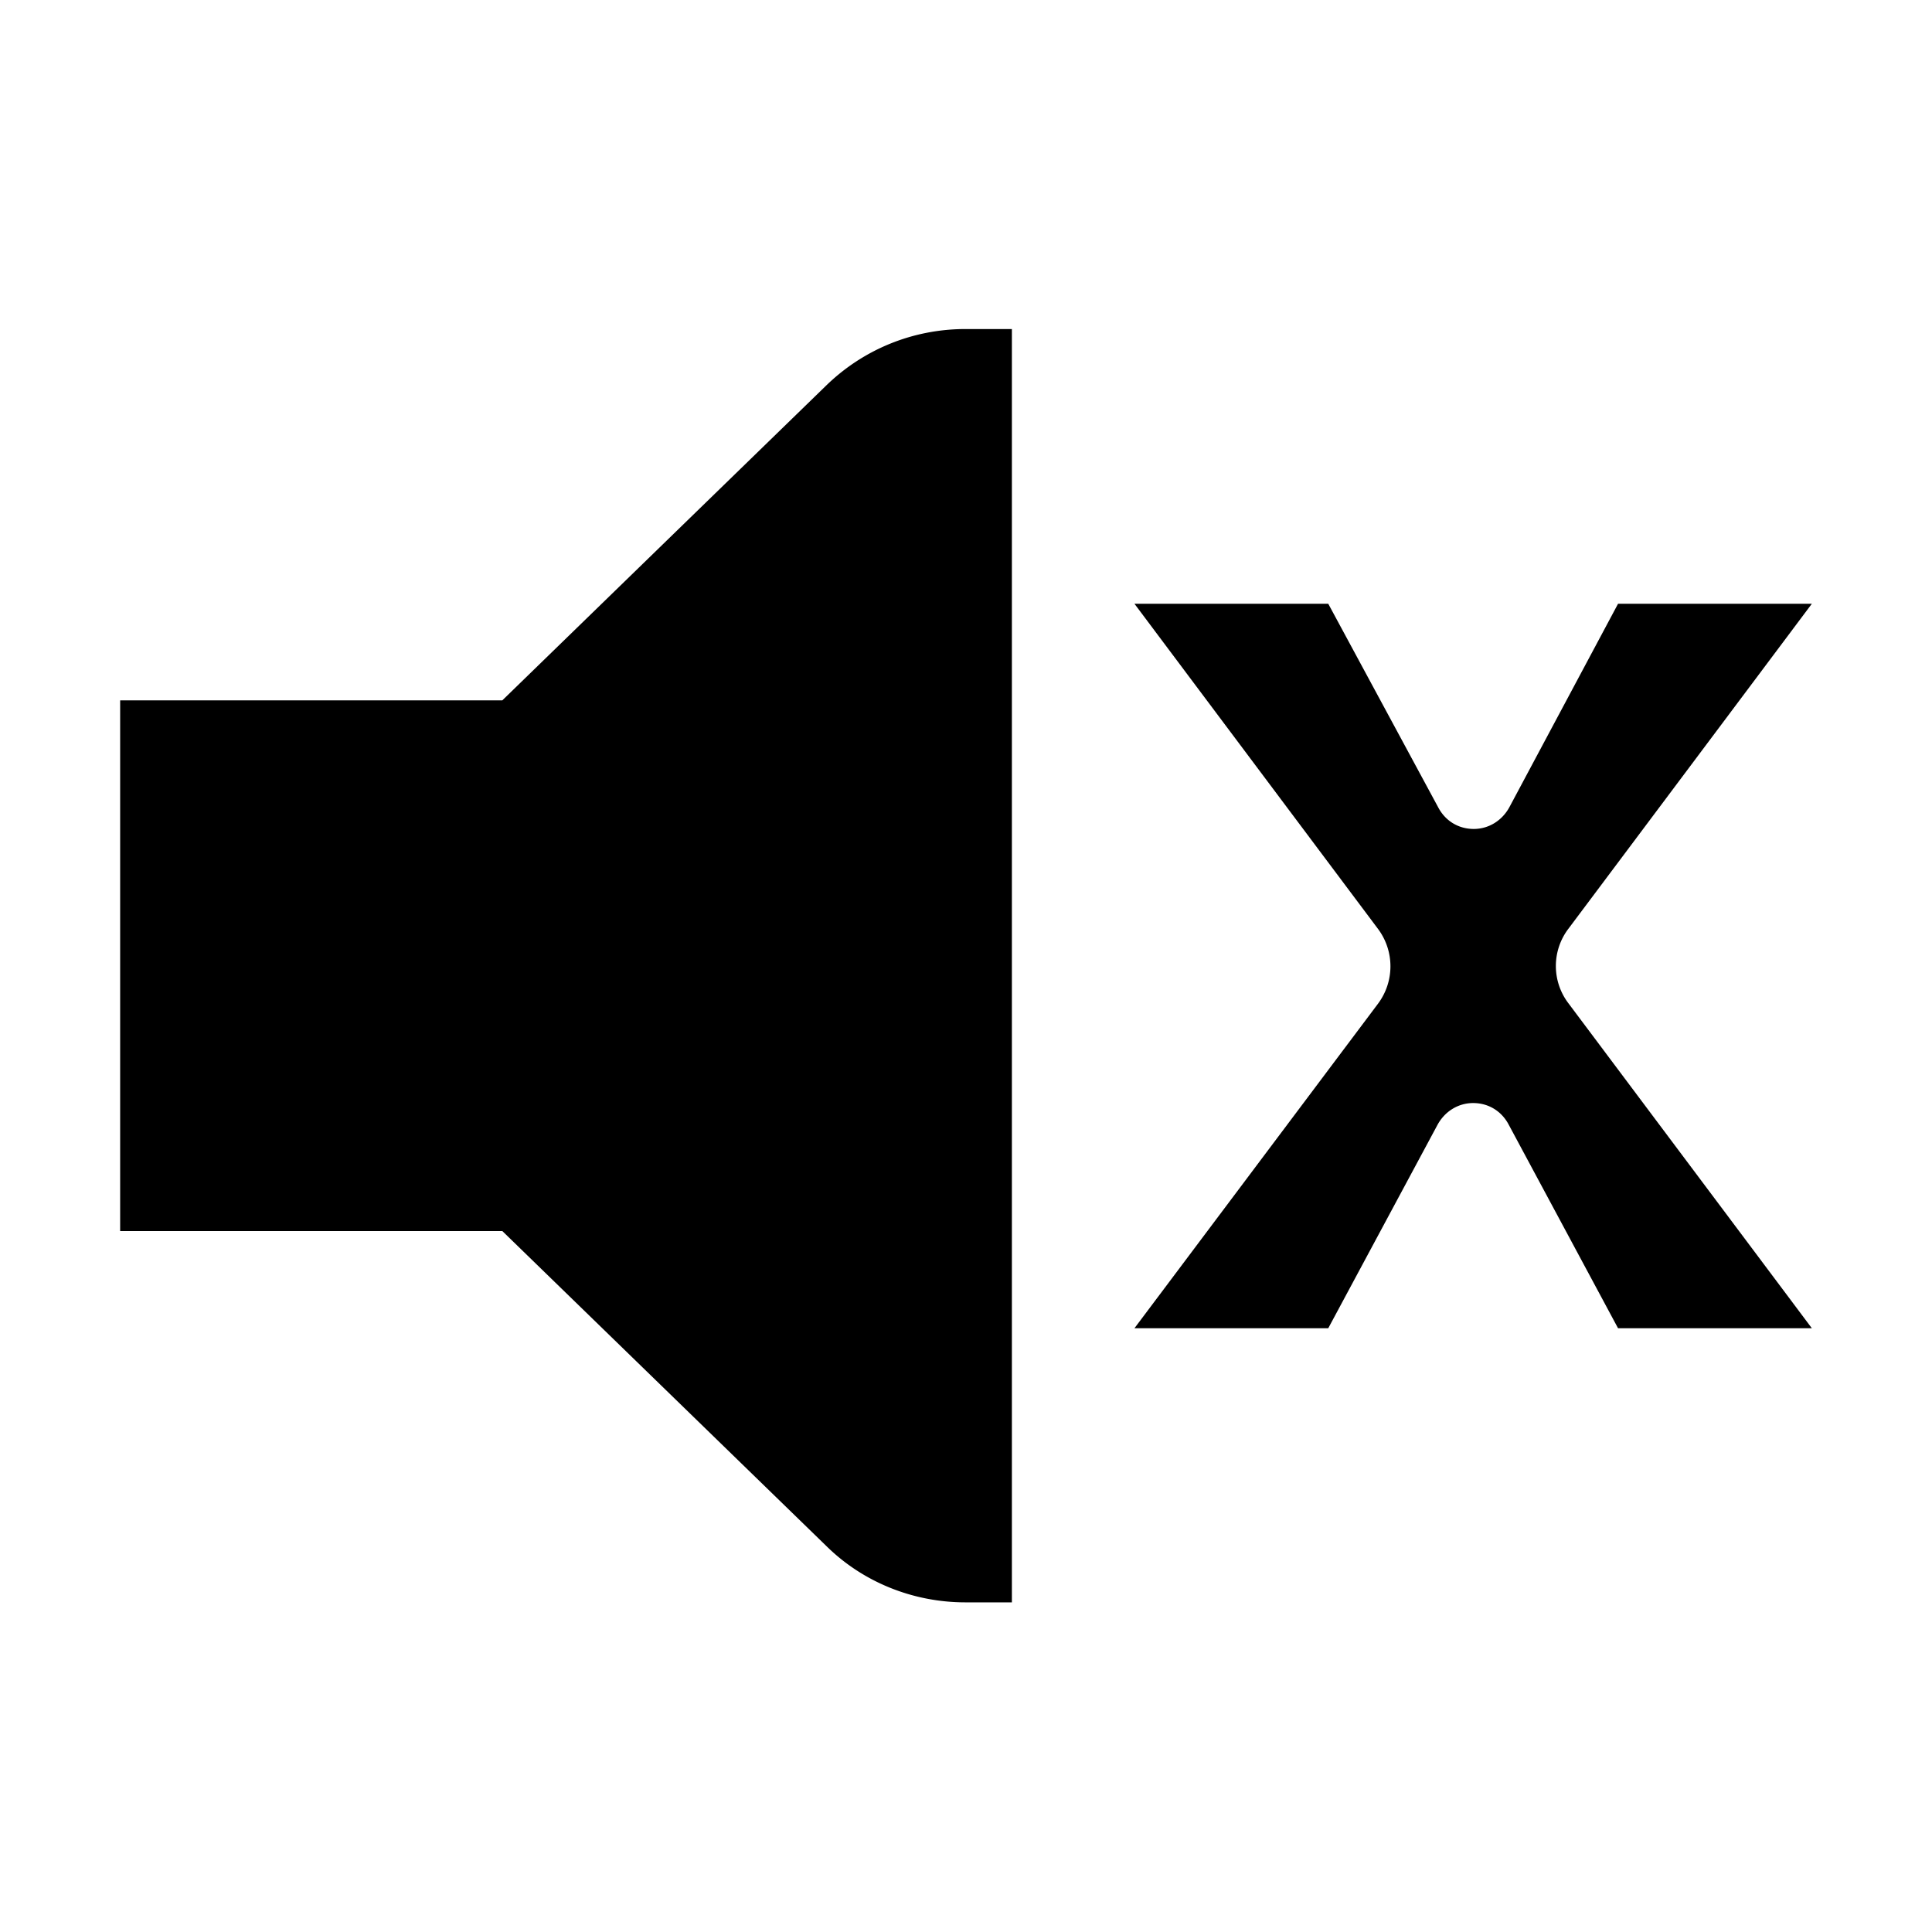 
<svg xmlns="http://www.w3.org/2000/svg" viewBox="0 0 32 32"><path d="M13.69 6.38L8.32 11.6H1.99v8.79h6.33l5.37 5.22c.61.6 1.44.93 2.3.93h.77V5.45h-.77c-.86 0-1.68.33-2.3.93zm12.29 9L30.01 10H26.8L25 13.37c-.12.22-.34.36-.59.36s-.47-.13-.59-.36L22 10h-3.21l4.03 5.38c.28.37.28.88 0 1.25L18.79 22H22l1.81-3.37c.12-.22.34-.36.59-.36s.47.13.59.36L26.8 22h3.21l-4.03-5.38a1.02 1.02 0 0 1 0-1.24z" style="fill: #000000;"/></svg>
